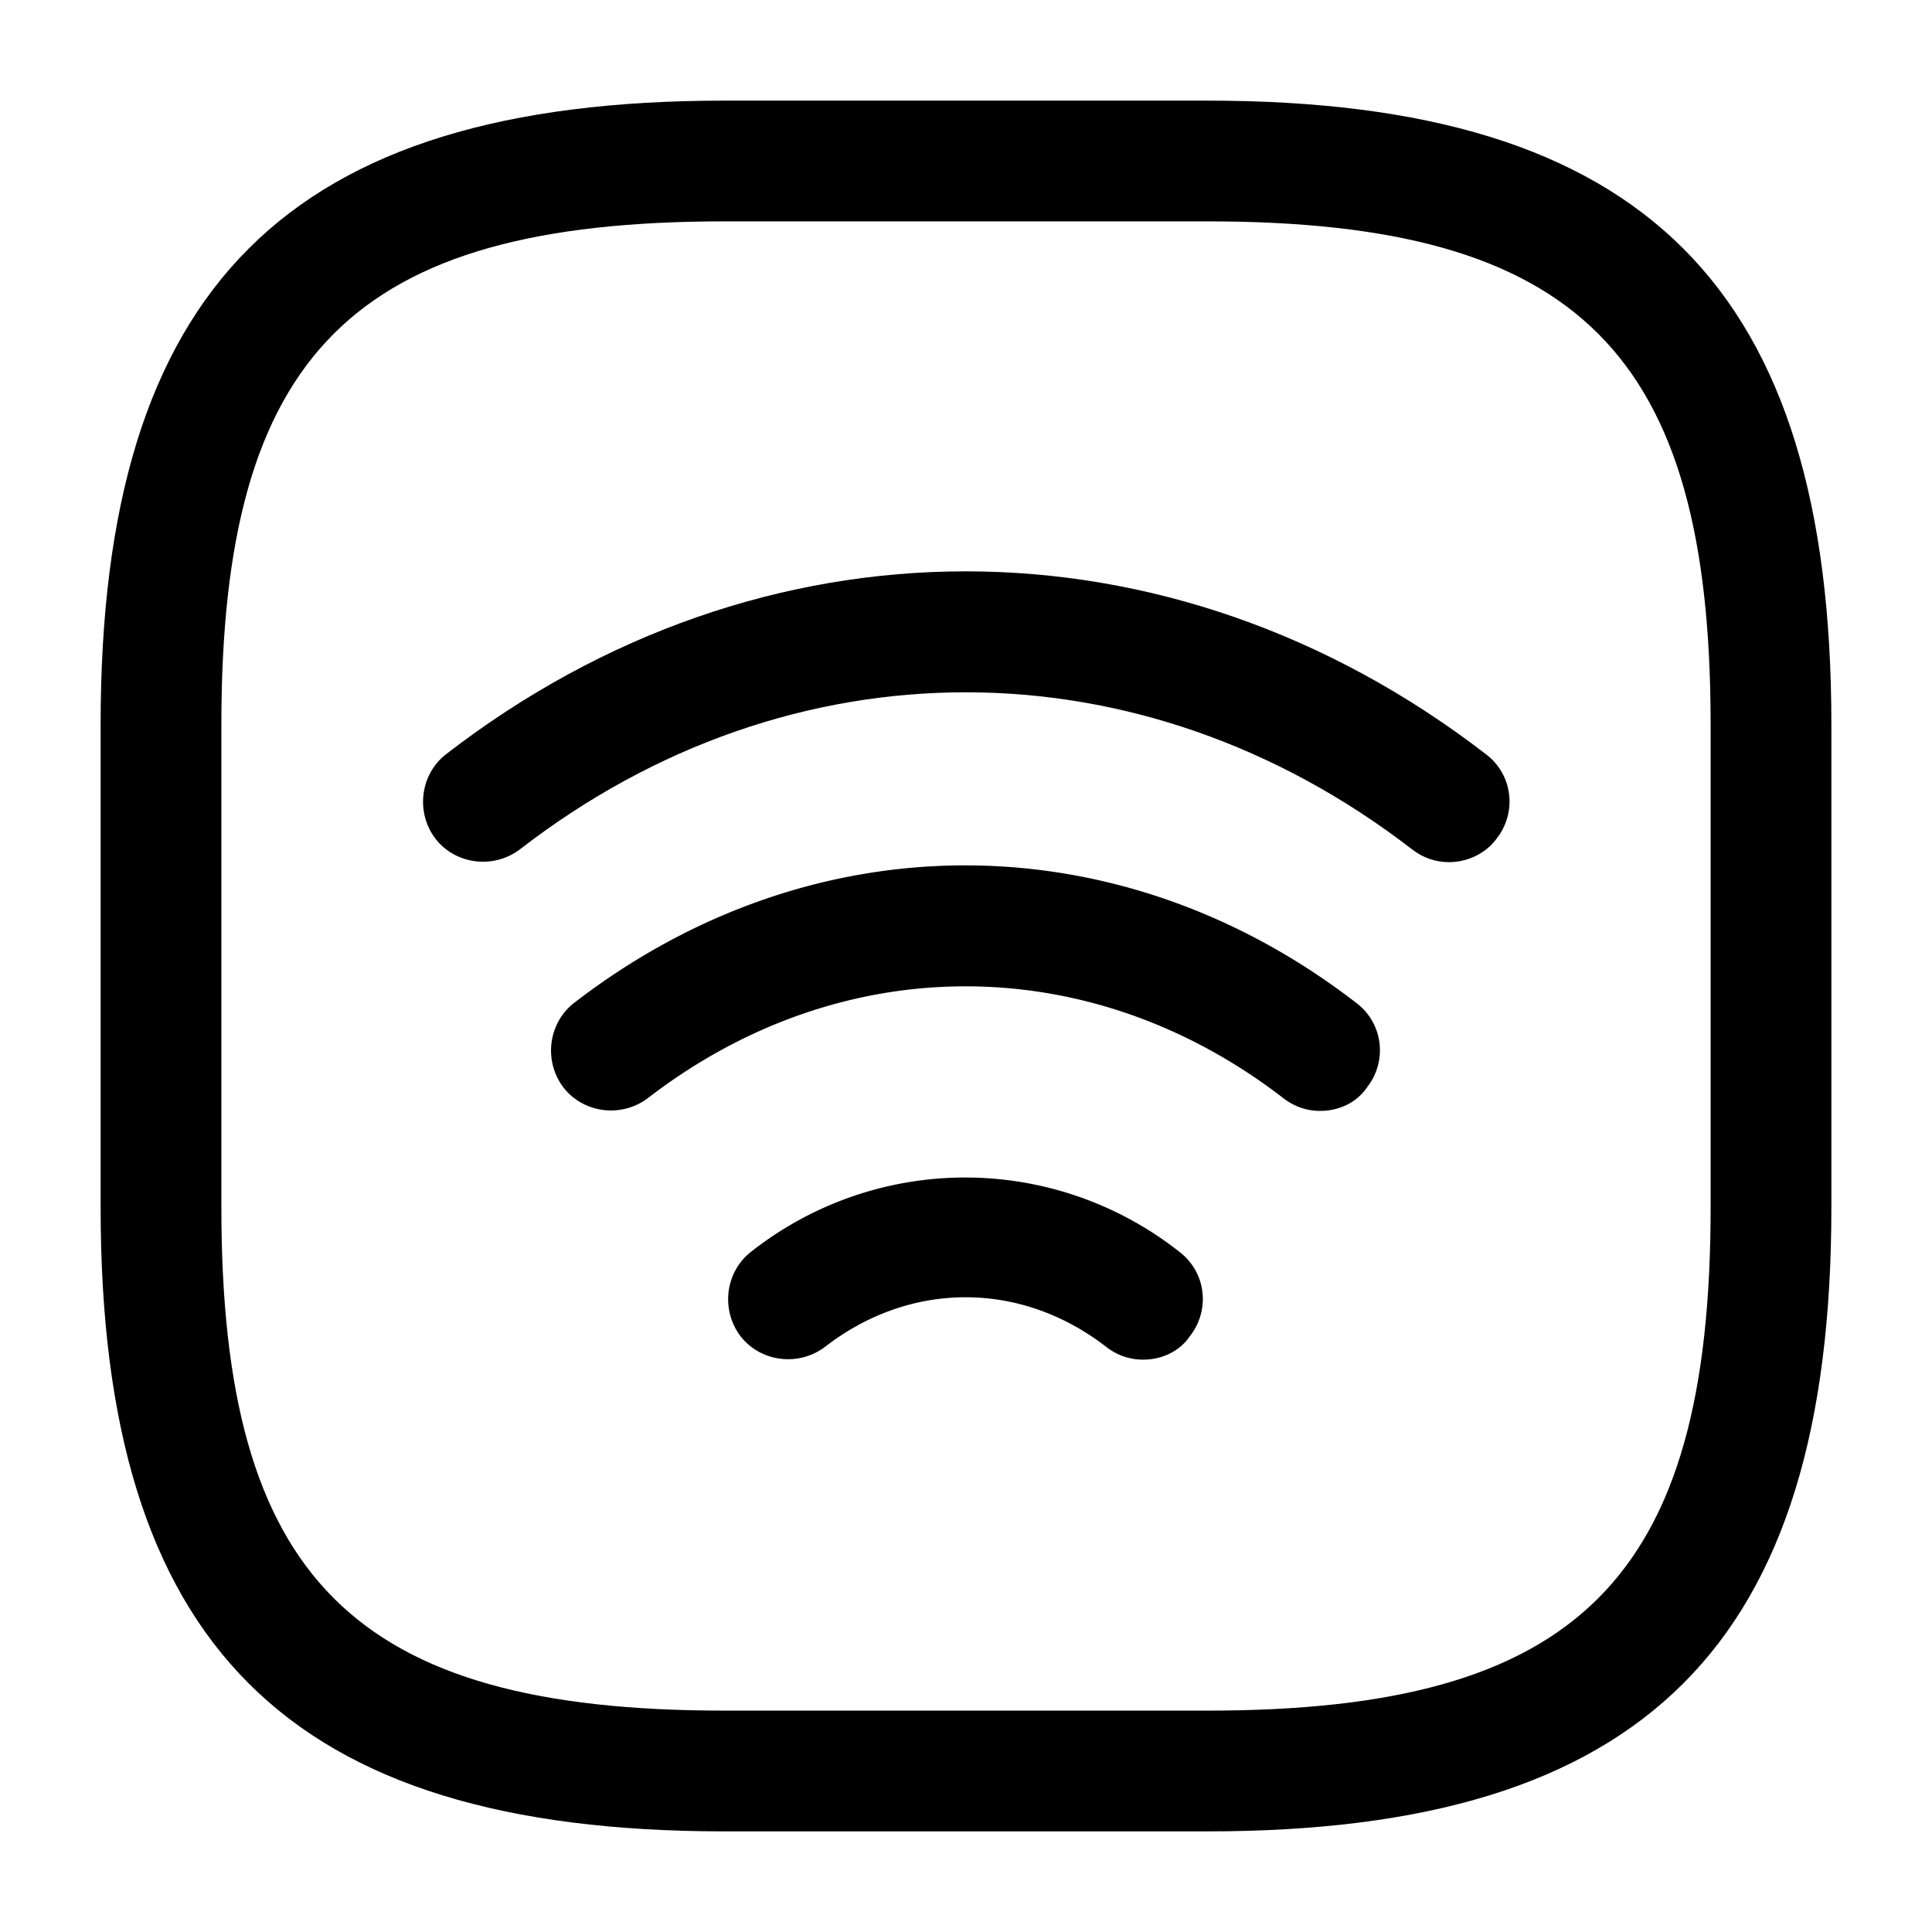 <svg width="24" height="24" fill="none" xmlns="http://www.w3.org/2000/svg" focusable="false" viewBox="0 0 24 24"><path d="M18 10.71c-.16 0-.32-.05-.46-.16-3.37-2.6-7.72-2.6-11.08 0-.33.25-.8.19-1.05-.13-.25-.33-.19-.8.13-1.05 3.92-3.03 8.99-3.03 12.92 0 .33.25.39.72.13 1.05-.14.19-.37.29-.59.29z" fill="currentColor"/><path d="M16.4 13.8c-.16 0-.32-.05-.46-.16-2.4-1.85-5.49-1.85-7.89 0-.33.25-.8.19-1.05-.13-.25-.33-.19-.8.13-1.05 2.95-2.28 6.77-2.28 9.72 0 .33.25.39.72.13 1.05-.13.19-.35.29-.58.29zM14.2 16.89c-.16 0-.32-.05-.46-.16-1.06-.82-2.43-.82-3.49 0-.33.25-.8.19-1.05-.13-.25-.33-.19-.8.13-1.05a4.296 4.296 0 015.32 0c.33.25.39.72.13 1.05-.13.19-.35.29-.58.29z" fill="currentColor"/><path d="M15 22.75H9c-5.43 0-7.75-2.32-7.75-7.75V9c0-5.43 2.32-7.75 7.75-7.75h6c5.43 0 7.75 2.32 7.75 7.75v6c0 5.43-2.32 7.75-7.75 7.75zm-6-20C4.39 2.75 2.75 4.39 2.75 9v6c0 4.61 1.64 6.25 6.25 6.25h6c4.61 0 6.25-1.64 6.25-6.25V9c0-4.61-1.64-6.25-6.25-6.25H9z" fill="currentColor"/></svg>
